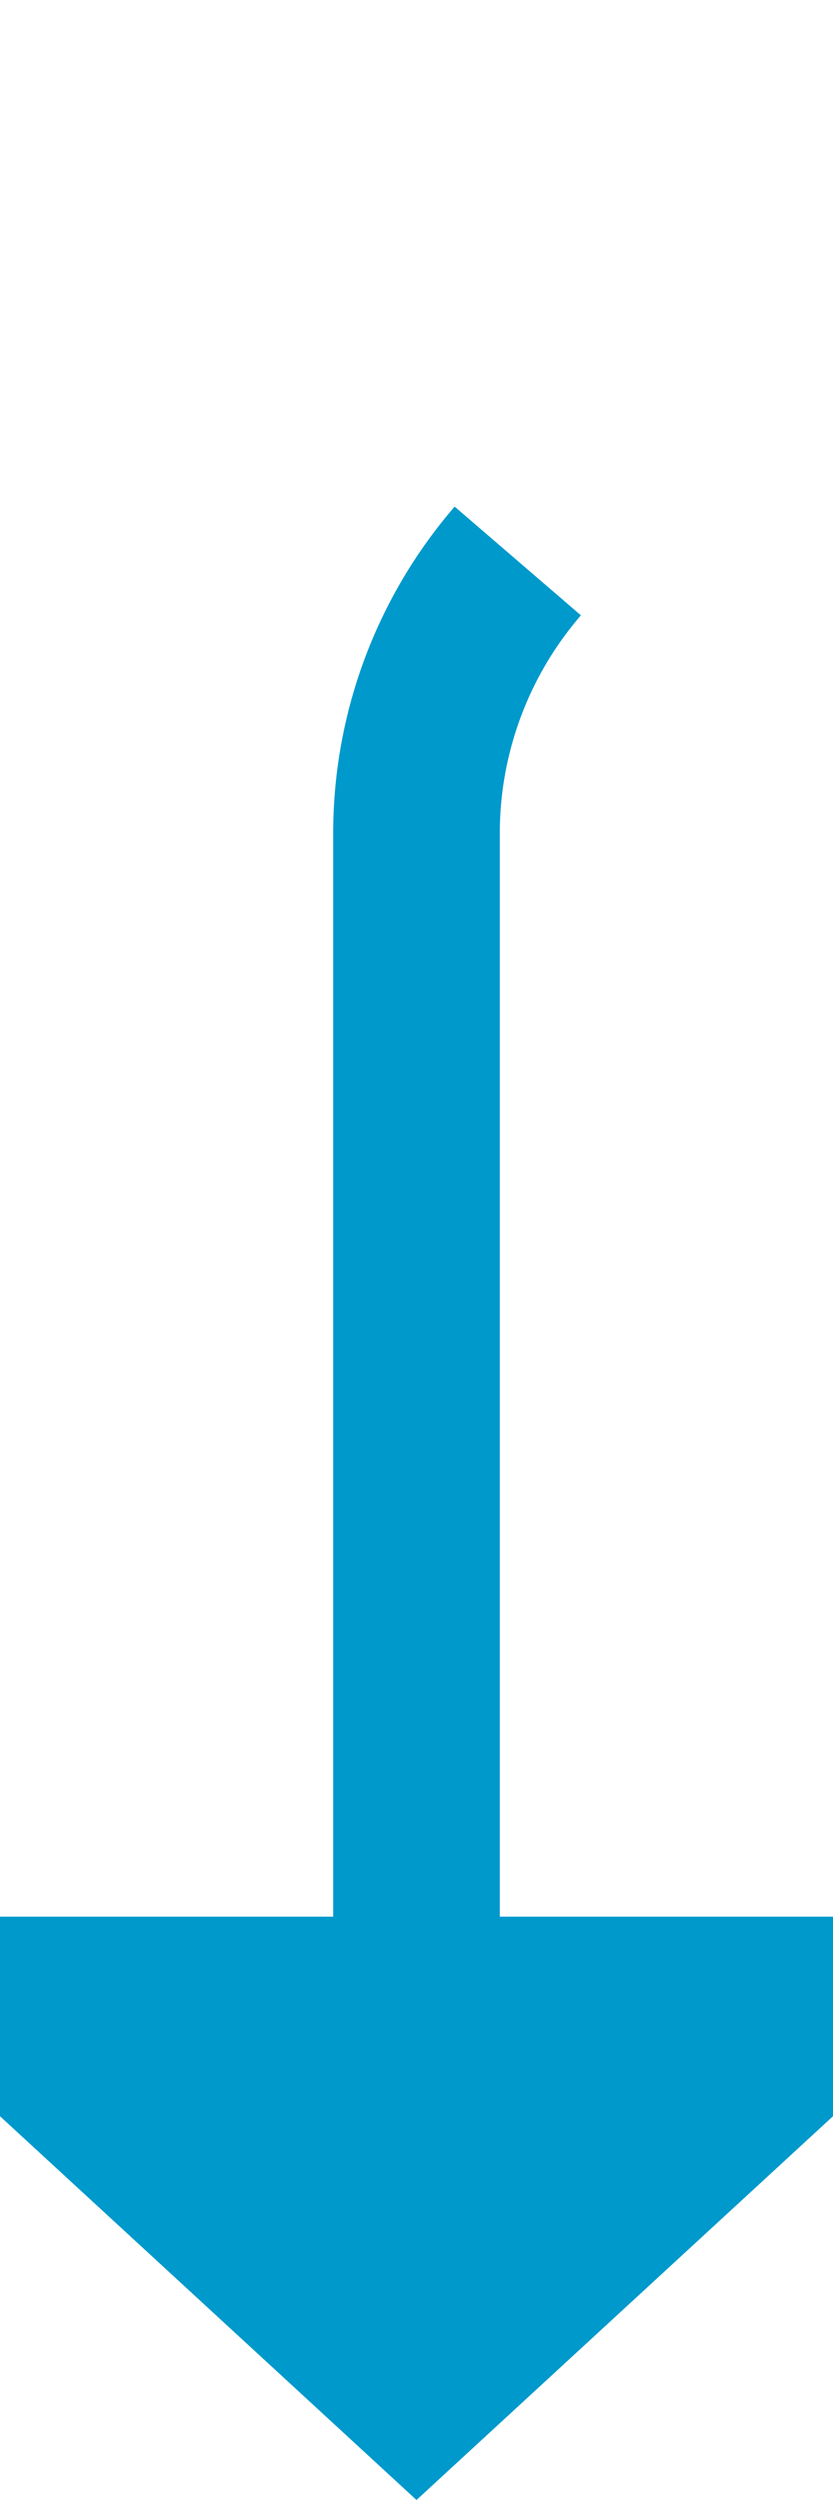 ﻿<?xml version="1.0" encoding="utf-8"?>
<svg version="1.1" xmlns:xlink="http://www.w3.org/1999/xlink" width="10px" height="30px" preserveAspectRatio="xMidYMin meet" viewBox="221 855  8 30" xmlns="http://www.w3.org/2000/svg">
  <path d="M 1103 779  L 1115 779  A 5 5 0 0 1 1120 784 L 1120 855  A 5 5 0 0 1 1115 860 L 230 860  A 5 5 0 0 0 225 865 L 225 879  " stroke-width="2" stroke-dasharray="18,8" stroke="#0099cc" fill="none" />
  <path d="M 217.4 878  L 225 885  L 232.6 878  L 217.4 878  Z " fill-rule="nonzero" fill="#0099cc" stroke="none" />
</svg>